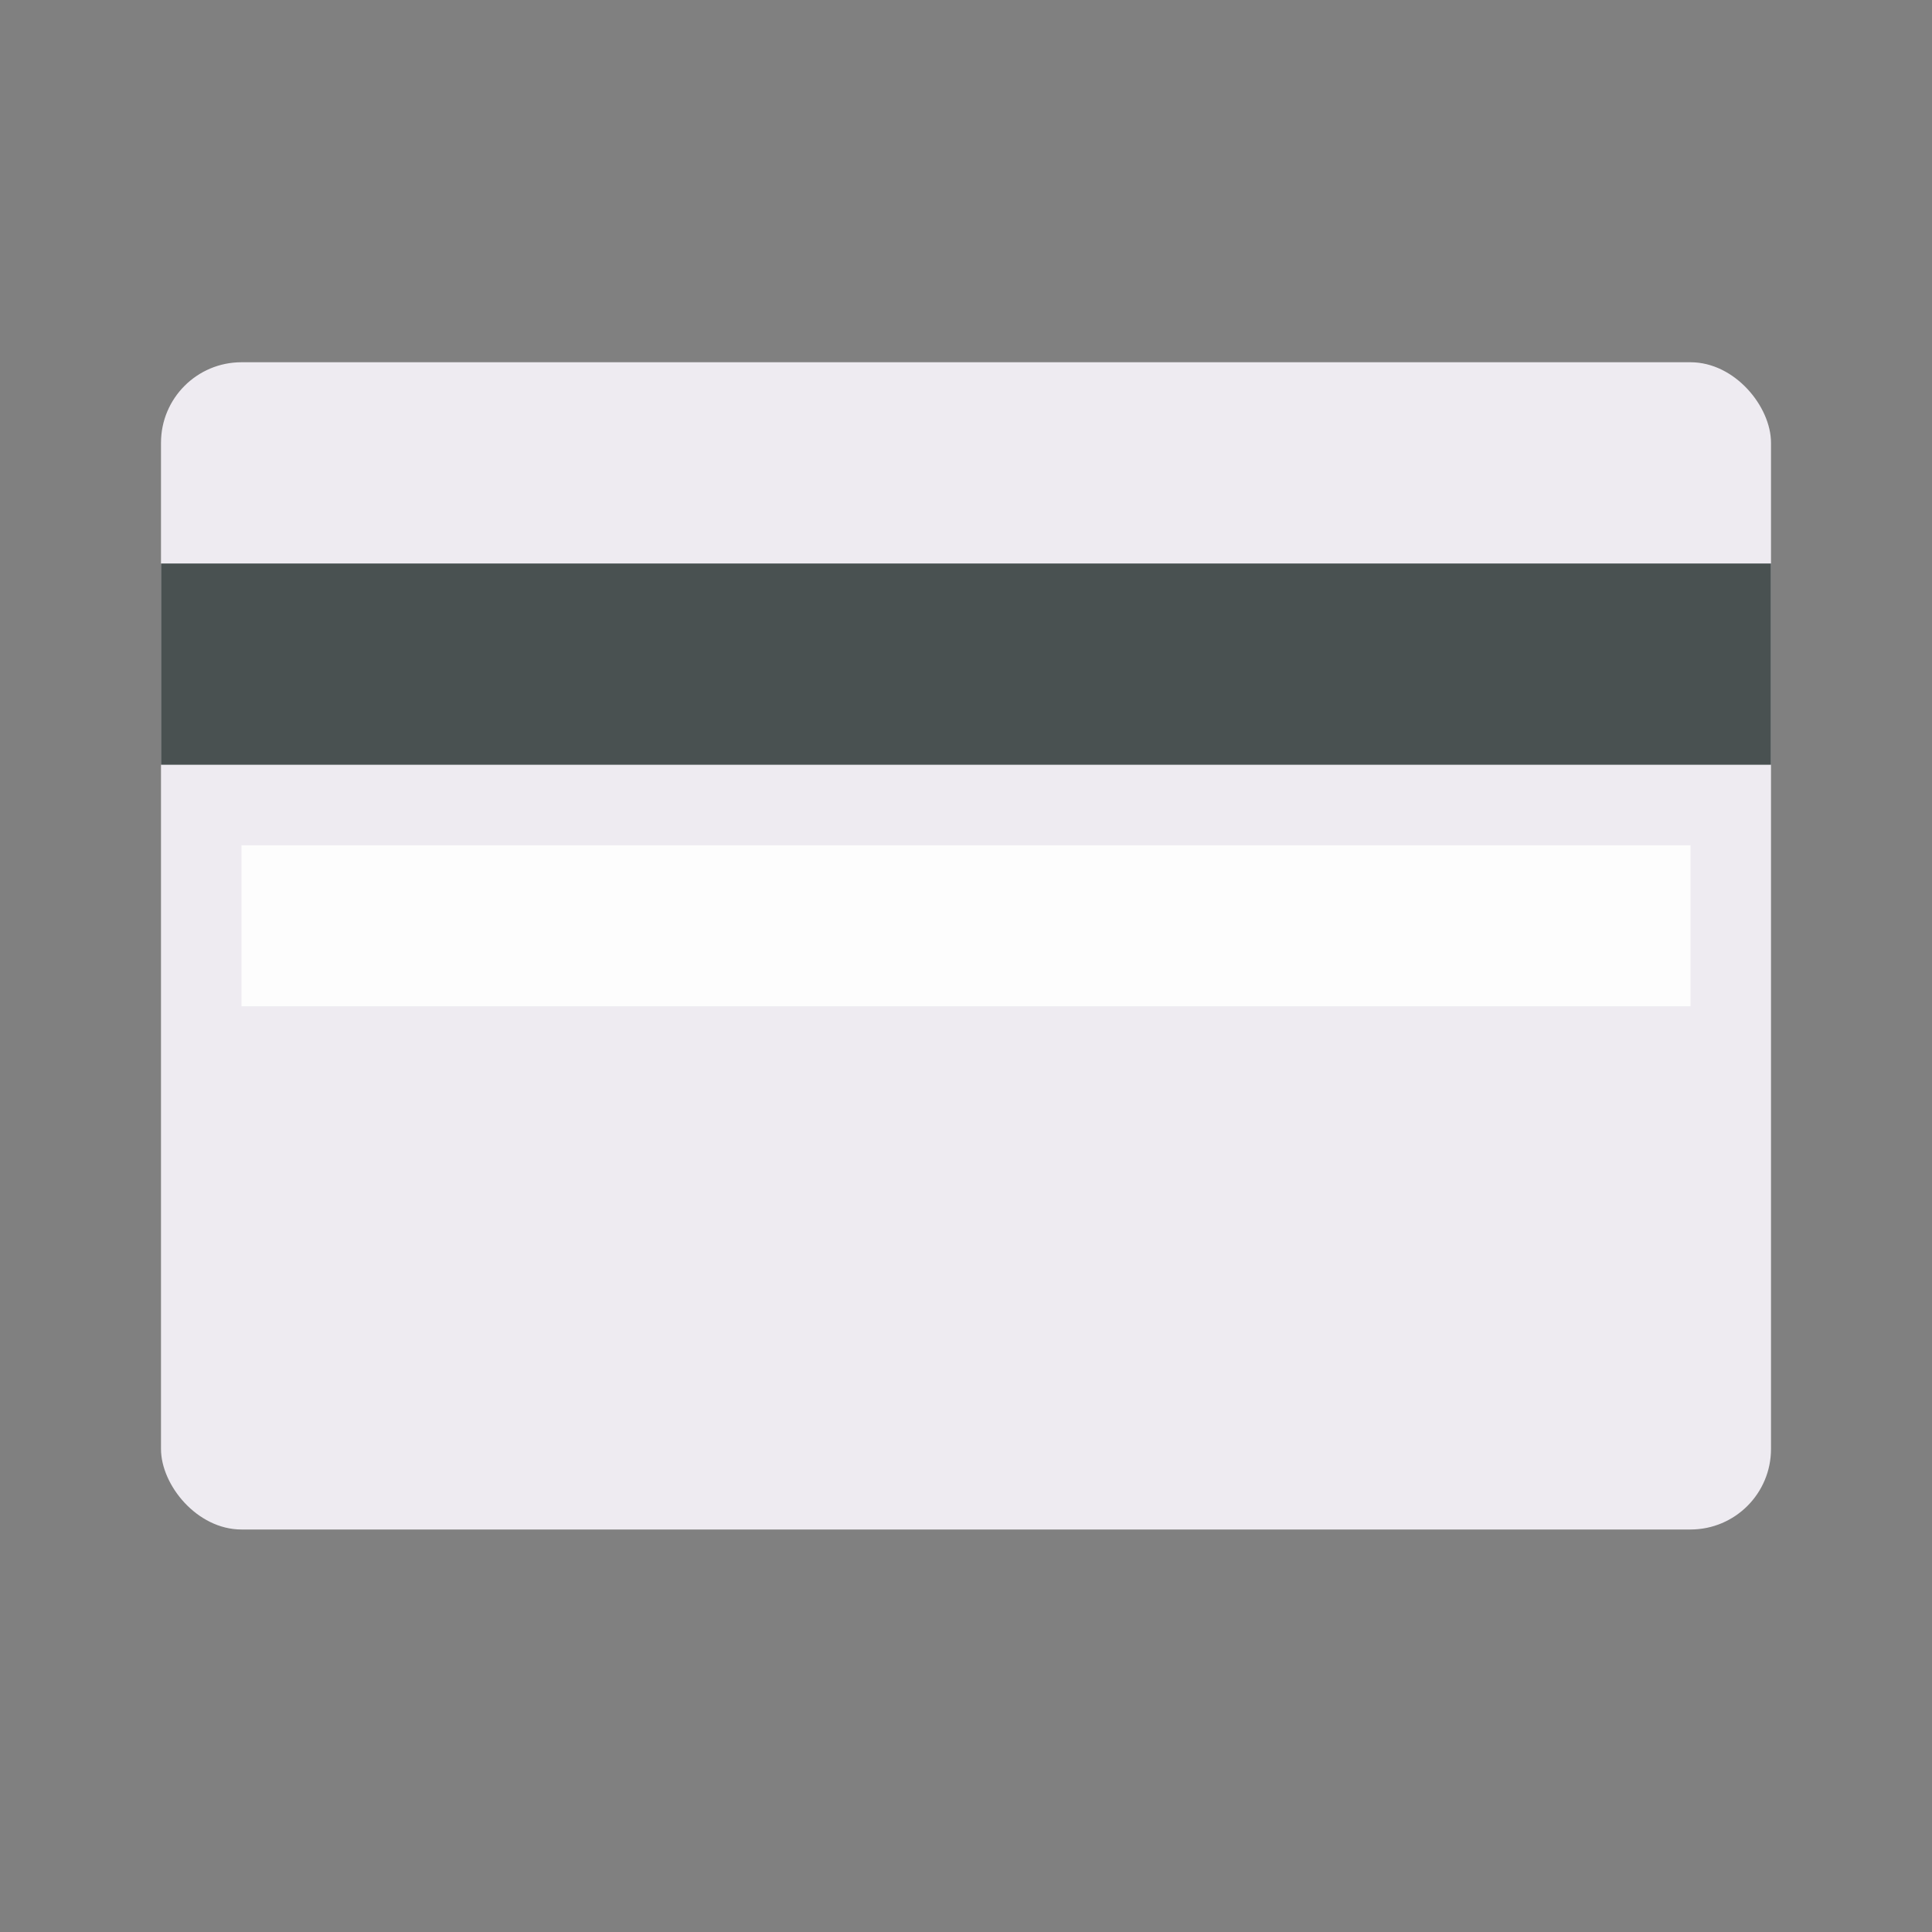<svg width="48" height="48" viewBox="0 0 48 48" fill="none" xmlns="http://www.w3.org/2000/svg">
<rect x="0" y="0" width="48" height="48" fill="#808080" stroke="none"/>
<rect x="4" y="9" width="40" height="29" rx="2" fill="#EEEBF1"/>
<rect x="4" y="14" width="40" height="5" fill="#495151"/>
<rect x="6" y="21" width="36" height="4" fill="#FDFDFD"/>
</svg>

